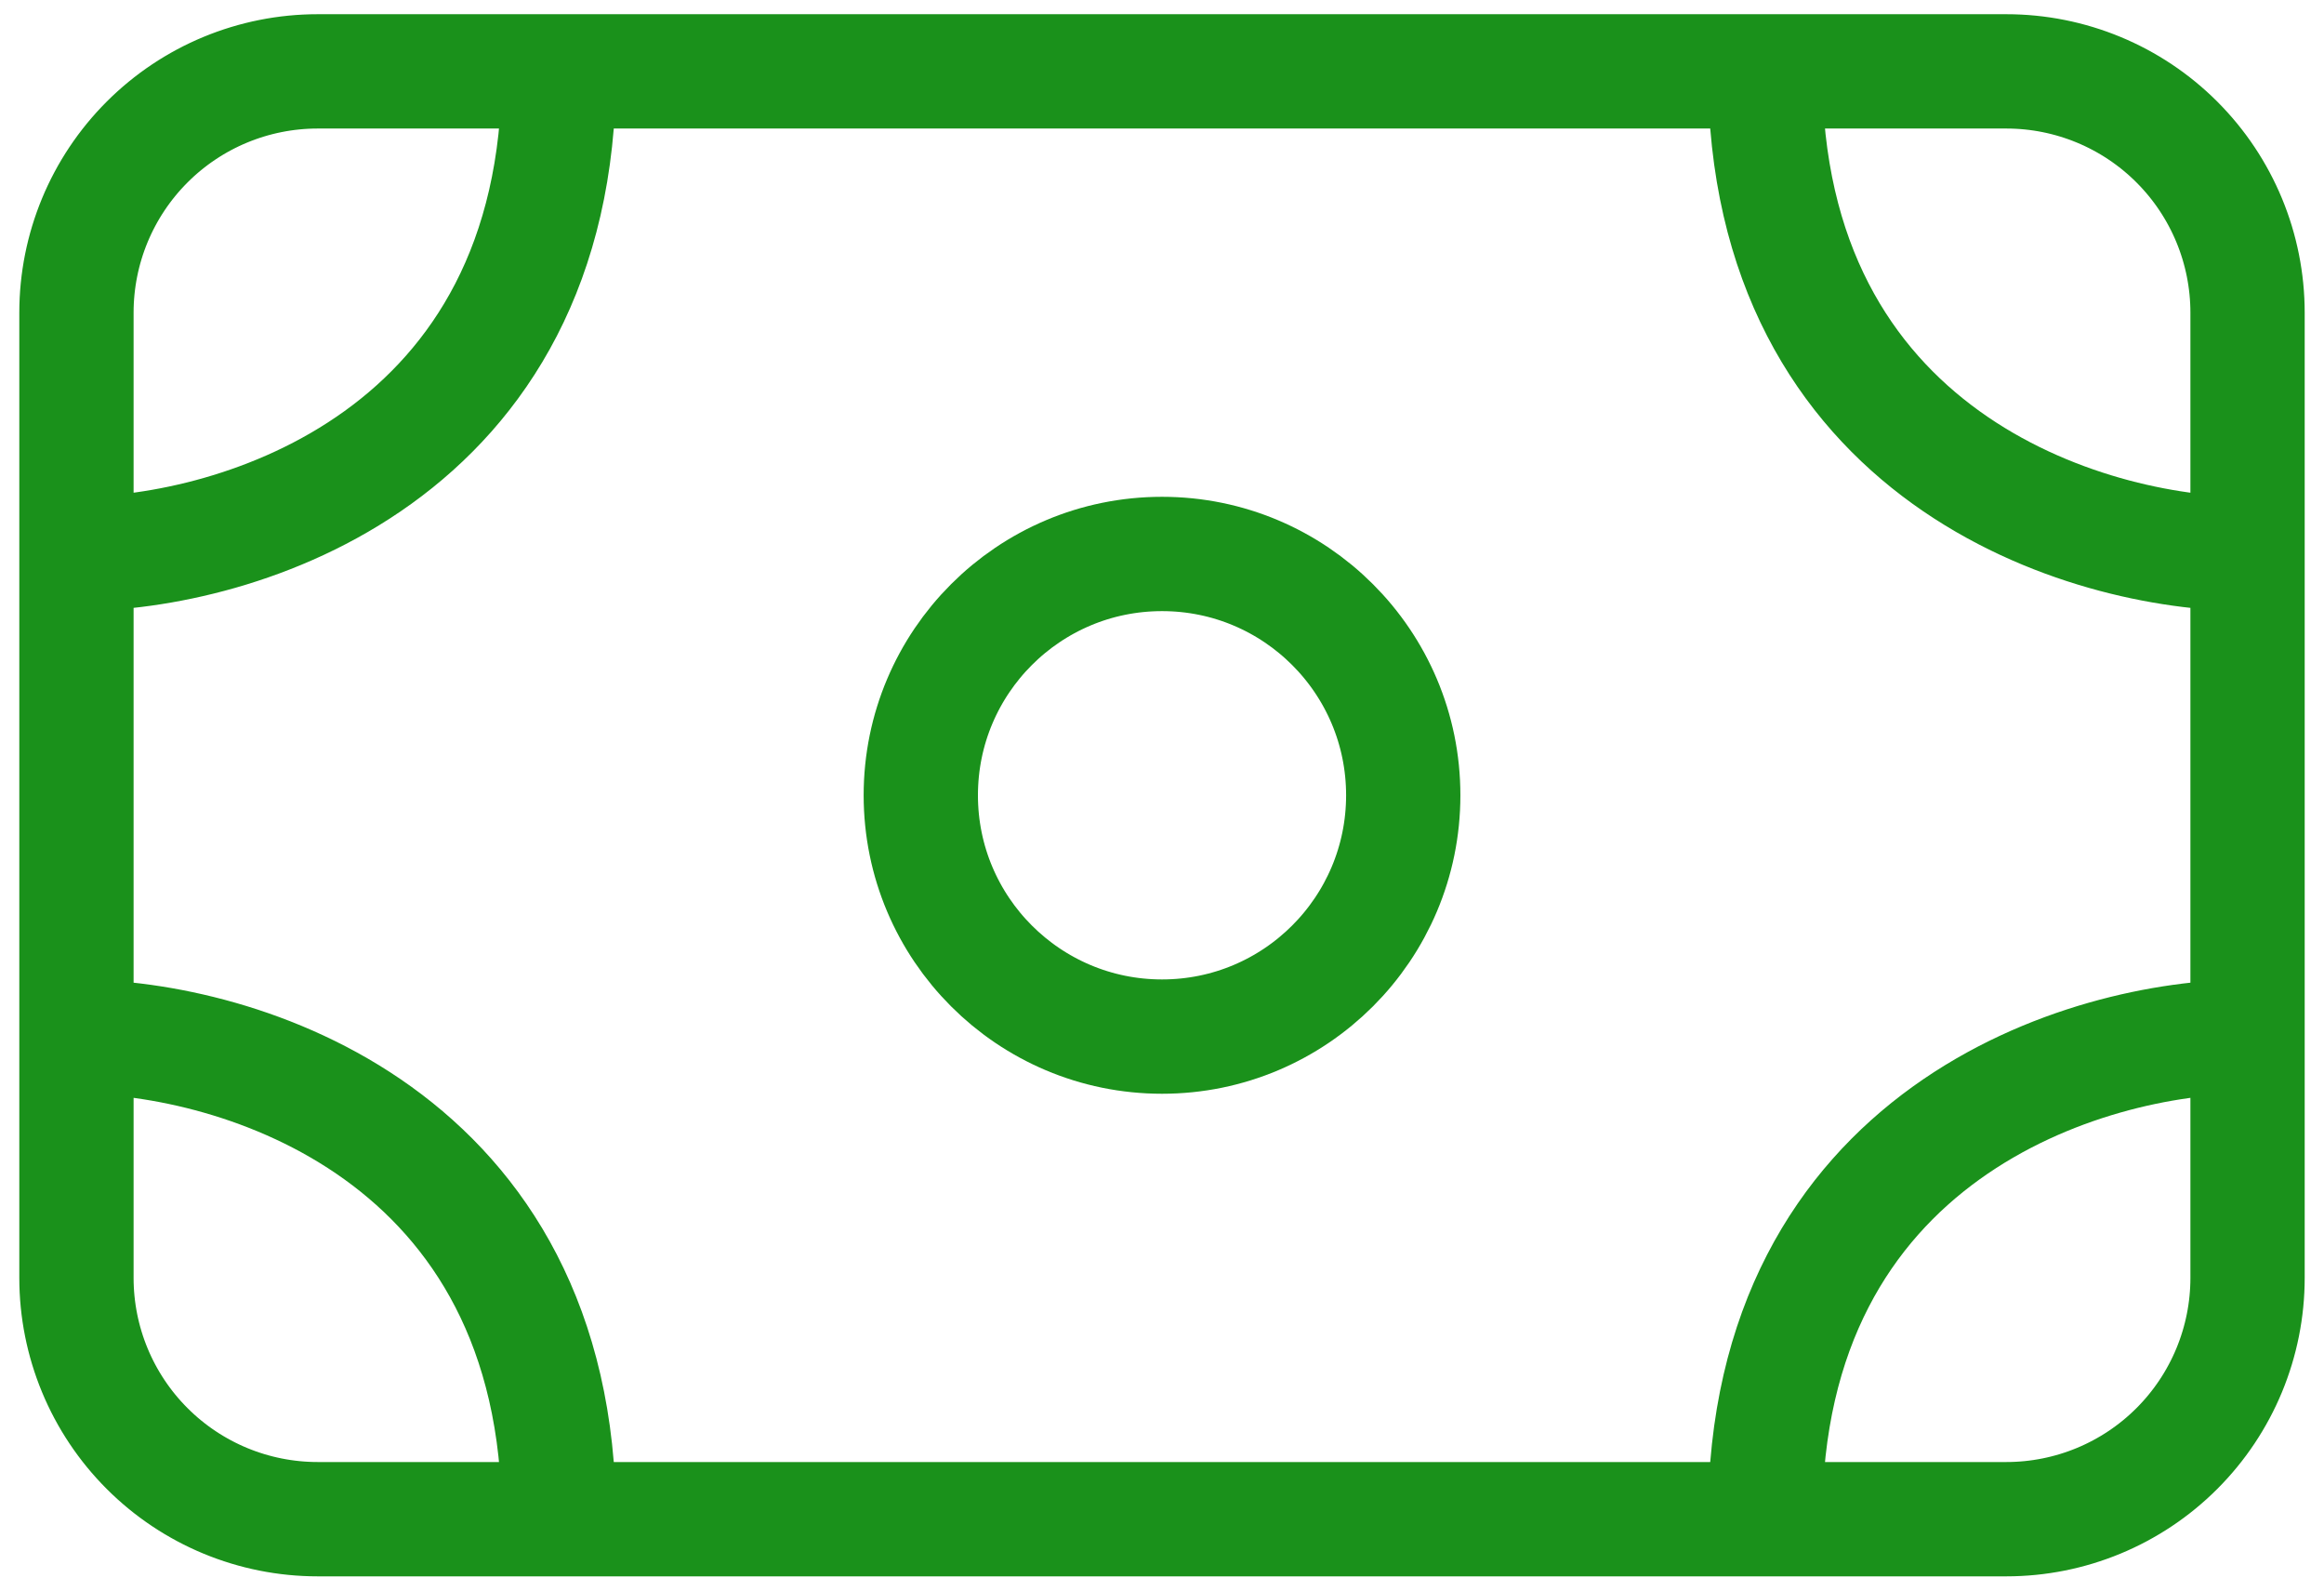 <svg width="57" height="39" viewBox="0 0 57 39" fill="none" xmlns="http://www.w3.org/2000/svg">
<path d="M1.875 13.583V7.667C1.875 6.097 2.498 4.593 3.608 3.483C4.718 2.373 6.222 1.75 7.792 1.75H13.708M1.875 13.583C5.818 13.583 13.708 11.217 13.708 1.75M1.875 13.583V25.417M13.708 1.75H43.292M1.875 25.417V31.333C1.875 32.903 2.498 34.407 3.608 35.517C4.718 36.627 6.222 37.25 7.792 37.25H13.708M1.875 25.417C5.818 25.417 13.708 27.783 13.708 37.25M55.125 13.583V7.667C55.125 6.097 54.502 4.593 53.392 3.483C52.282 2.373 50.778 1.75 49.208 1.75H43.292M55.125 13.583C51.181 13.583 43.292 11.217 43.292 1.75M55.125 13.583V25.417M55.125 25.417V31.333C55.125 32.903 54.502 34.407 53.392 35.517C52.282 36.627 50.778 37.25 49.208 37.25H43.292M55.125 25.417C51.181 25.417 43.292 27.783 43.292 37.25M43.292 37.25H13.708" stroke="#1A911B" stroke-width="2.803" stroke-linecap="round" stroke-linejoin="round"/>
<path d="M28.501 25.417C31.768 25.417 34.417 22.768 34.417 19.5C34.417 16.232 31.768 13.583 28.501 13.583C25.233 13.583 22.584 16.232 22.584 19.5C22.584 22.768 25.233 25.417 28.501 25.417Z" stroke="#1A911B" stroke-width="2.803" stroke-linecap="round" stroke-linejoin="round"/>
</svg>
